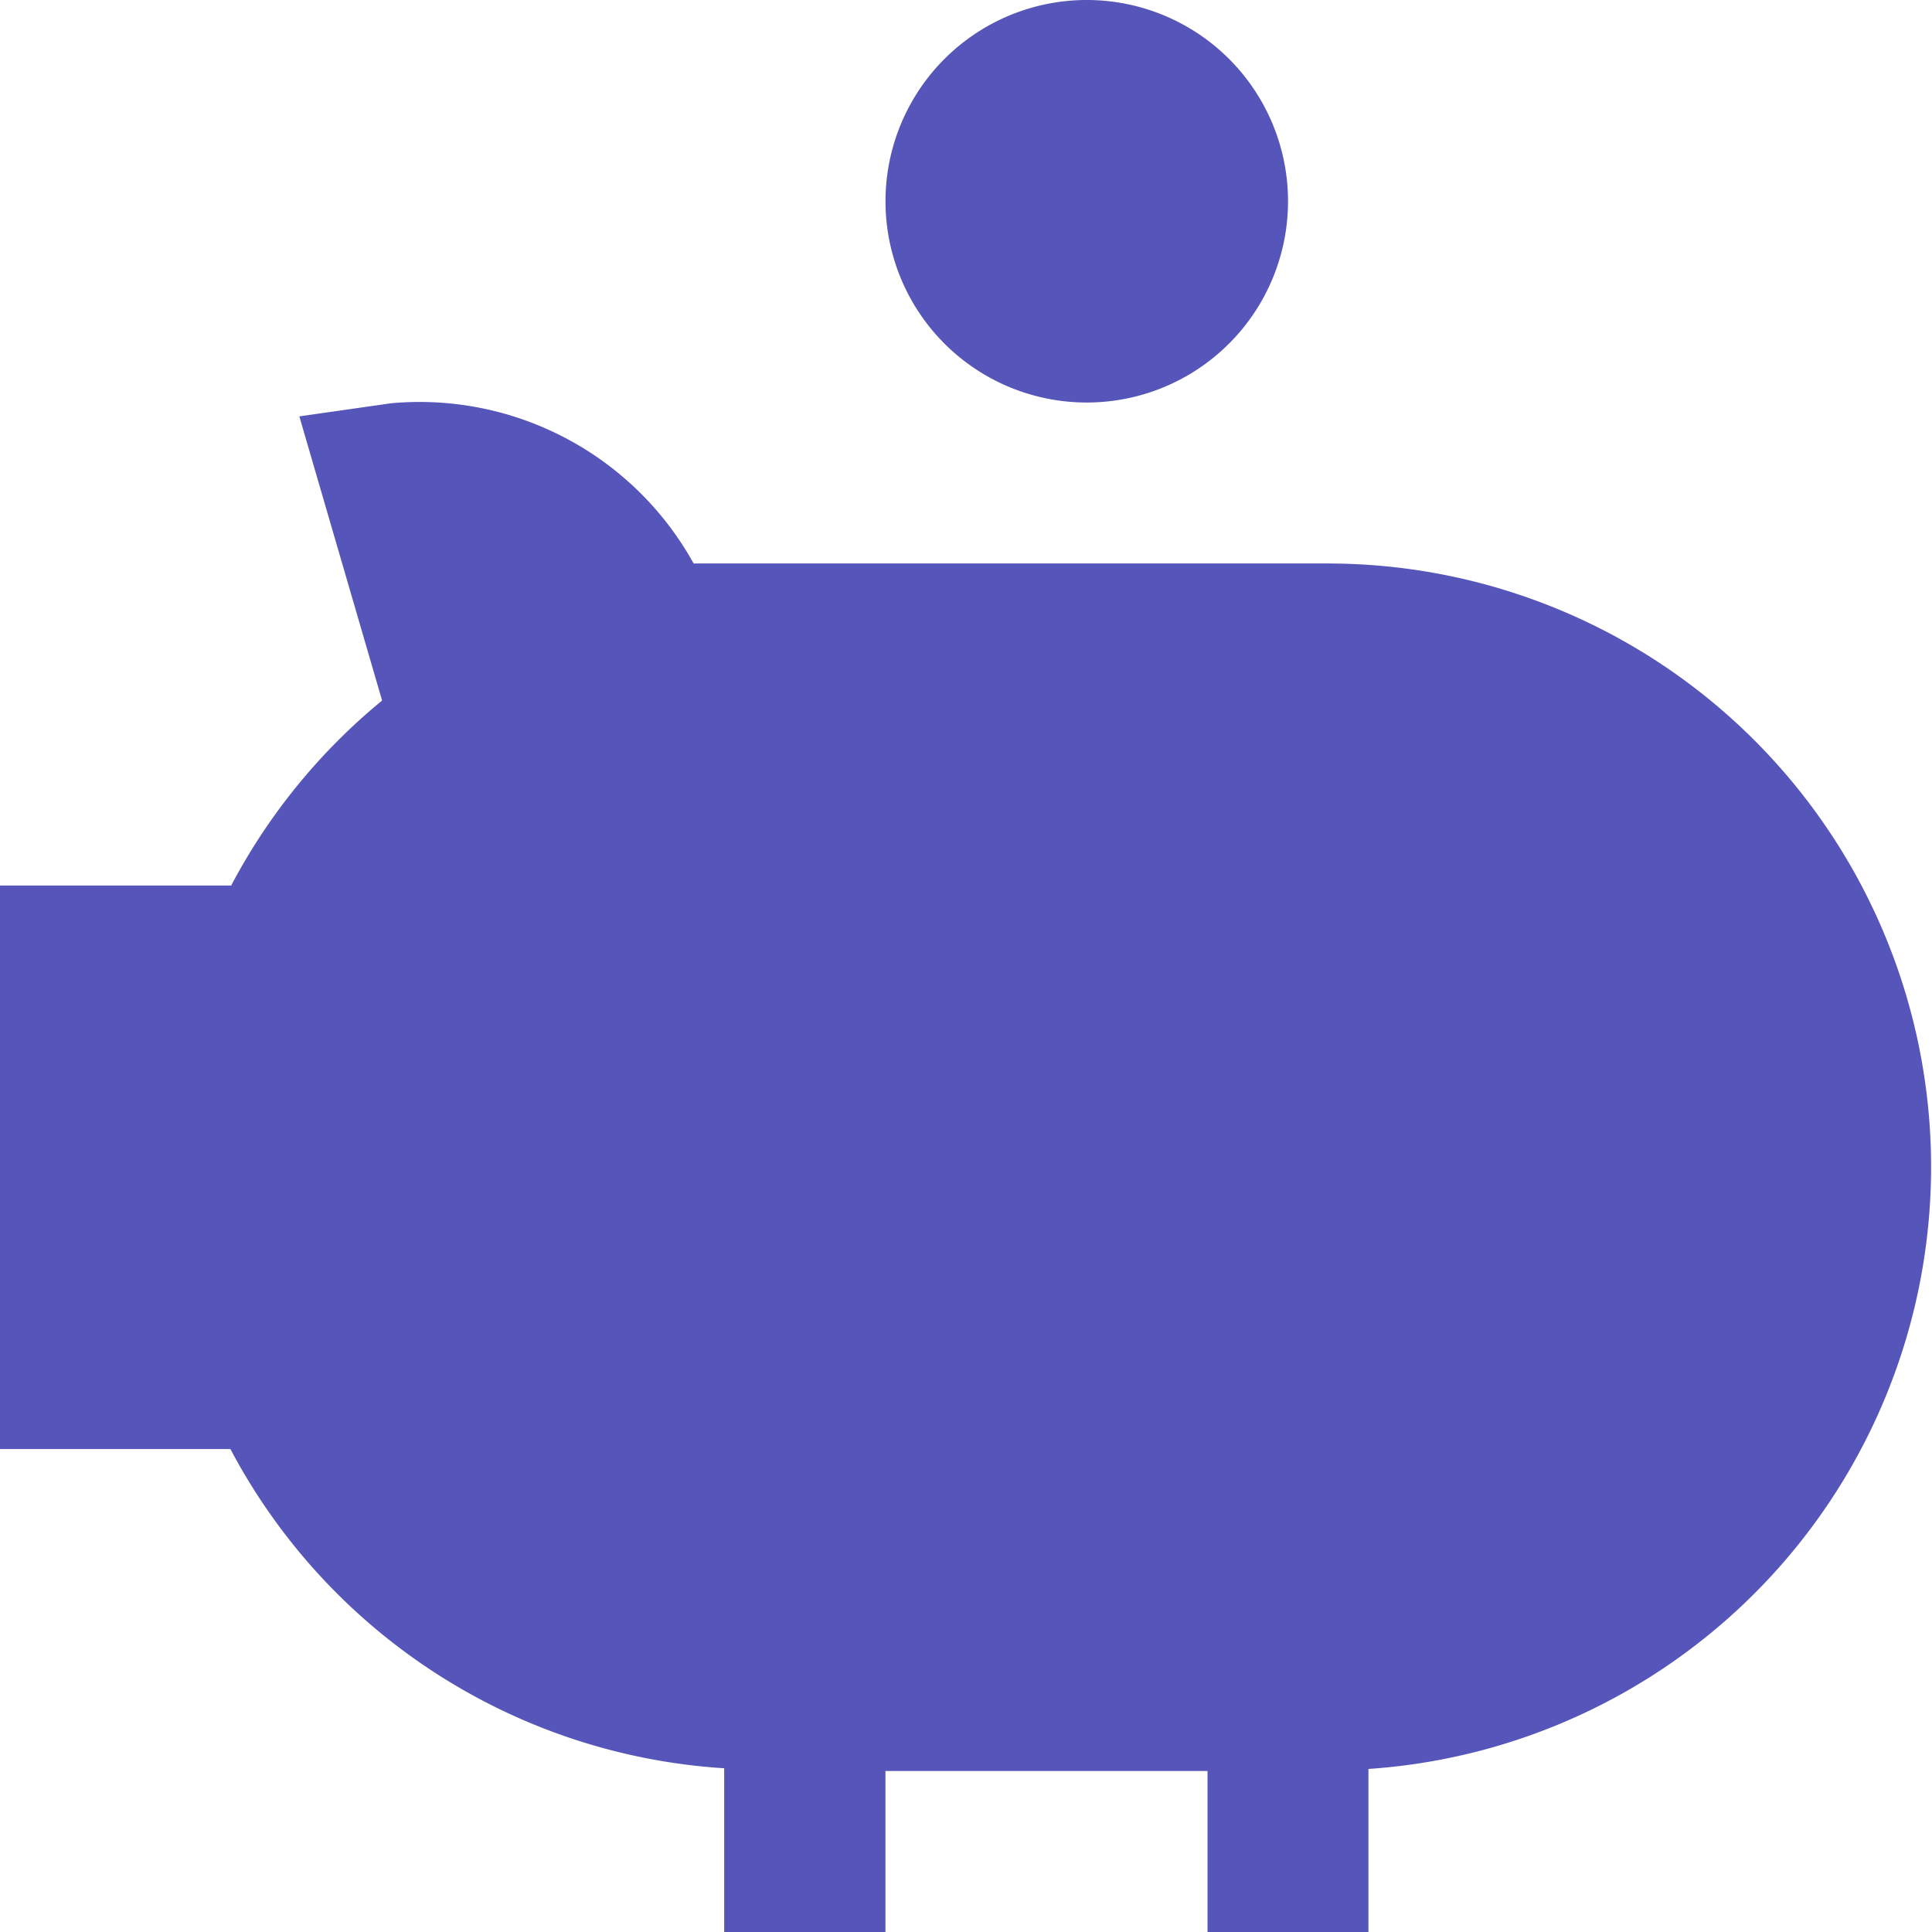 <svg xmlns="http://www.w3.org/2000/svg" width="28.012" height="28.012" viewBox="0 0 28.012 28.012"><defs><style>.a{fill:#5655b9;}</style></defs><g transform="translate(0.006 0.006)"><g transform="translate(-0.006 -0.006)"><path class="a" d="M17.508,22.192V19.858H12.838v2.334H10.5V19.818a8.716,8.716,0,0,1-7.159-4.628H0V7.019H3.352A8.746,8.746,0,0,1,5.54,4.337L4.34.217,5.67.027A4.542,4.542,0,0,1,10.057,2.35h9.2a8.749,8.749,0,0,1,.584,17.478v2.364Z" transform="translate(0 5.82)"/><path class="a" d="M2.918,5.836A2.918,2.918,0,1,0,0,2.918,2.917,2.917,0,0,0,2.918,5.836Z" transform="translate(12.839)"/></g></g></svg>